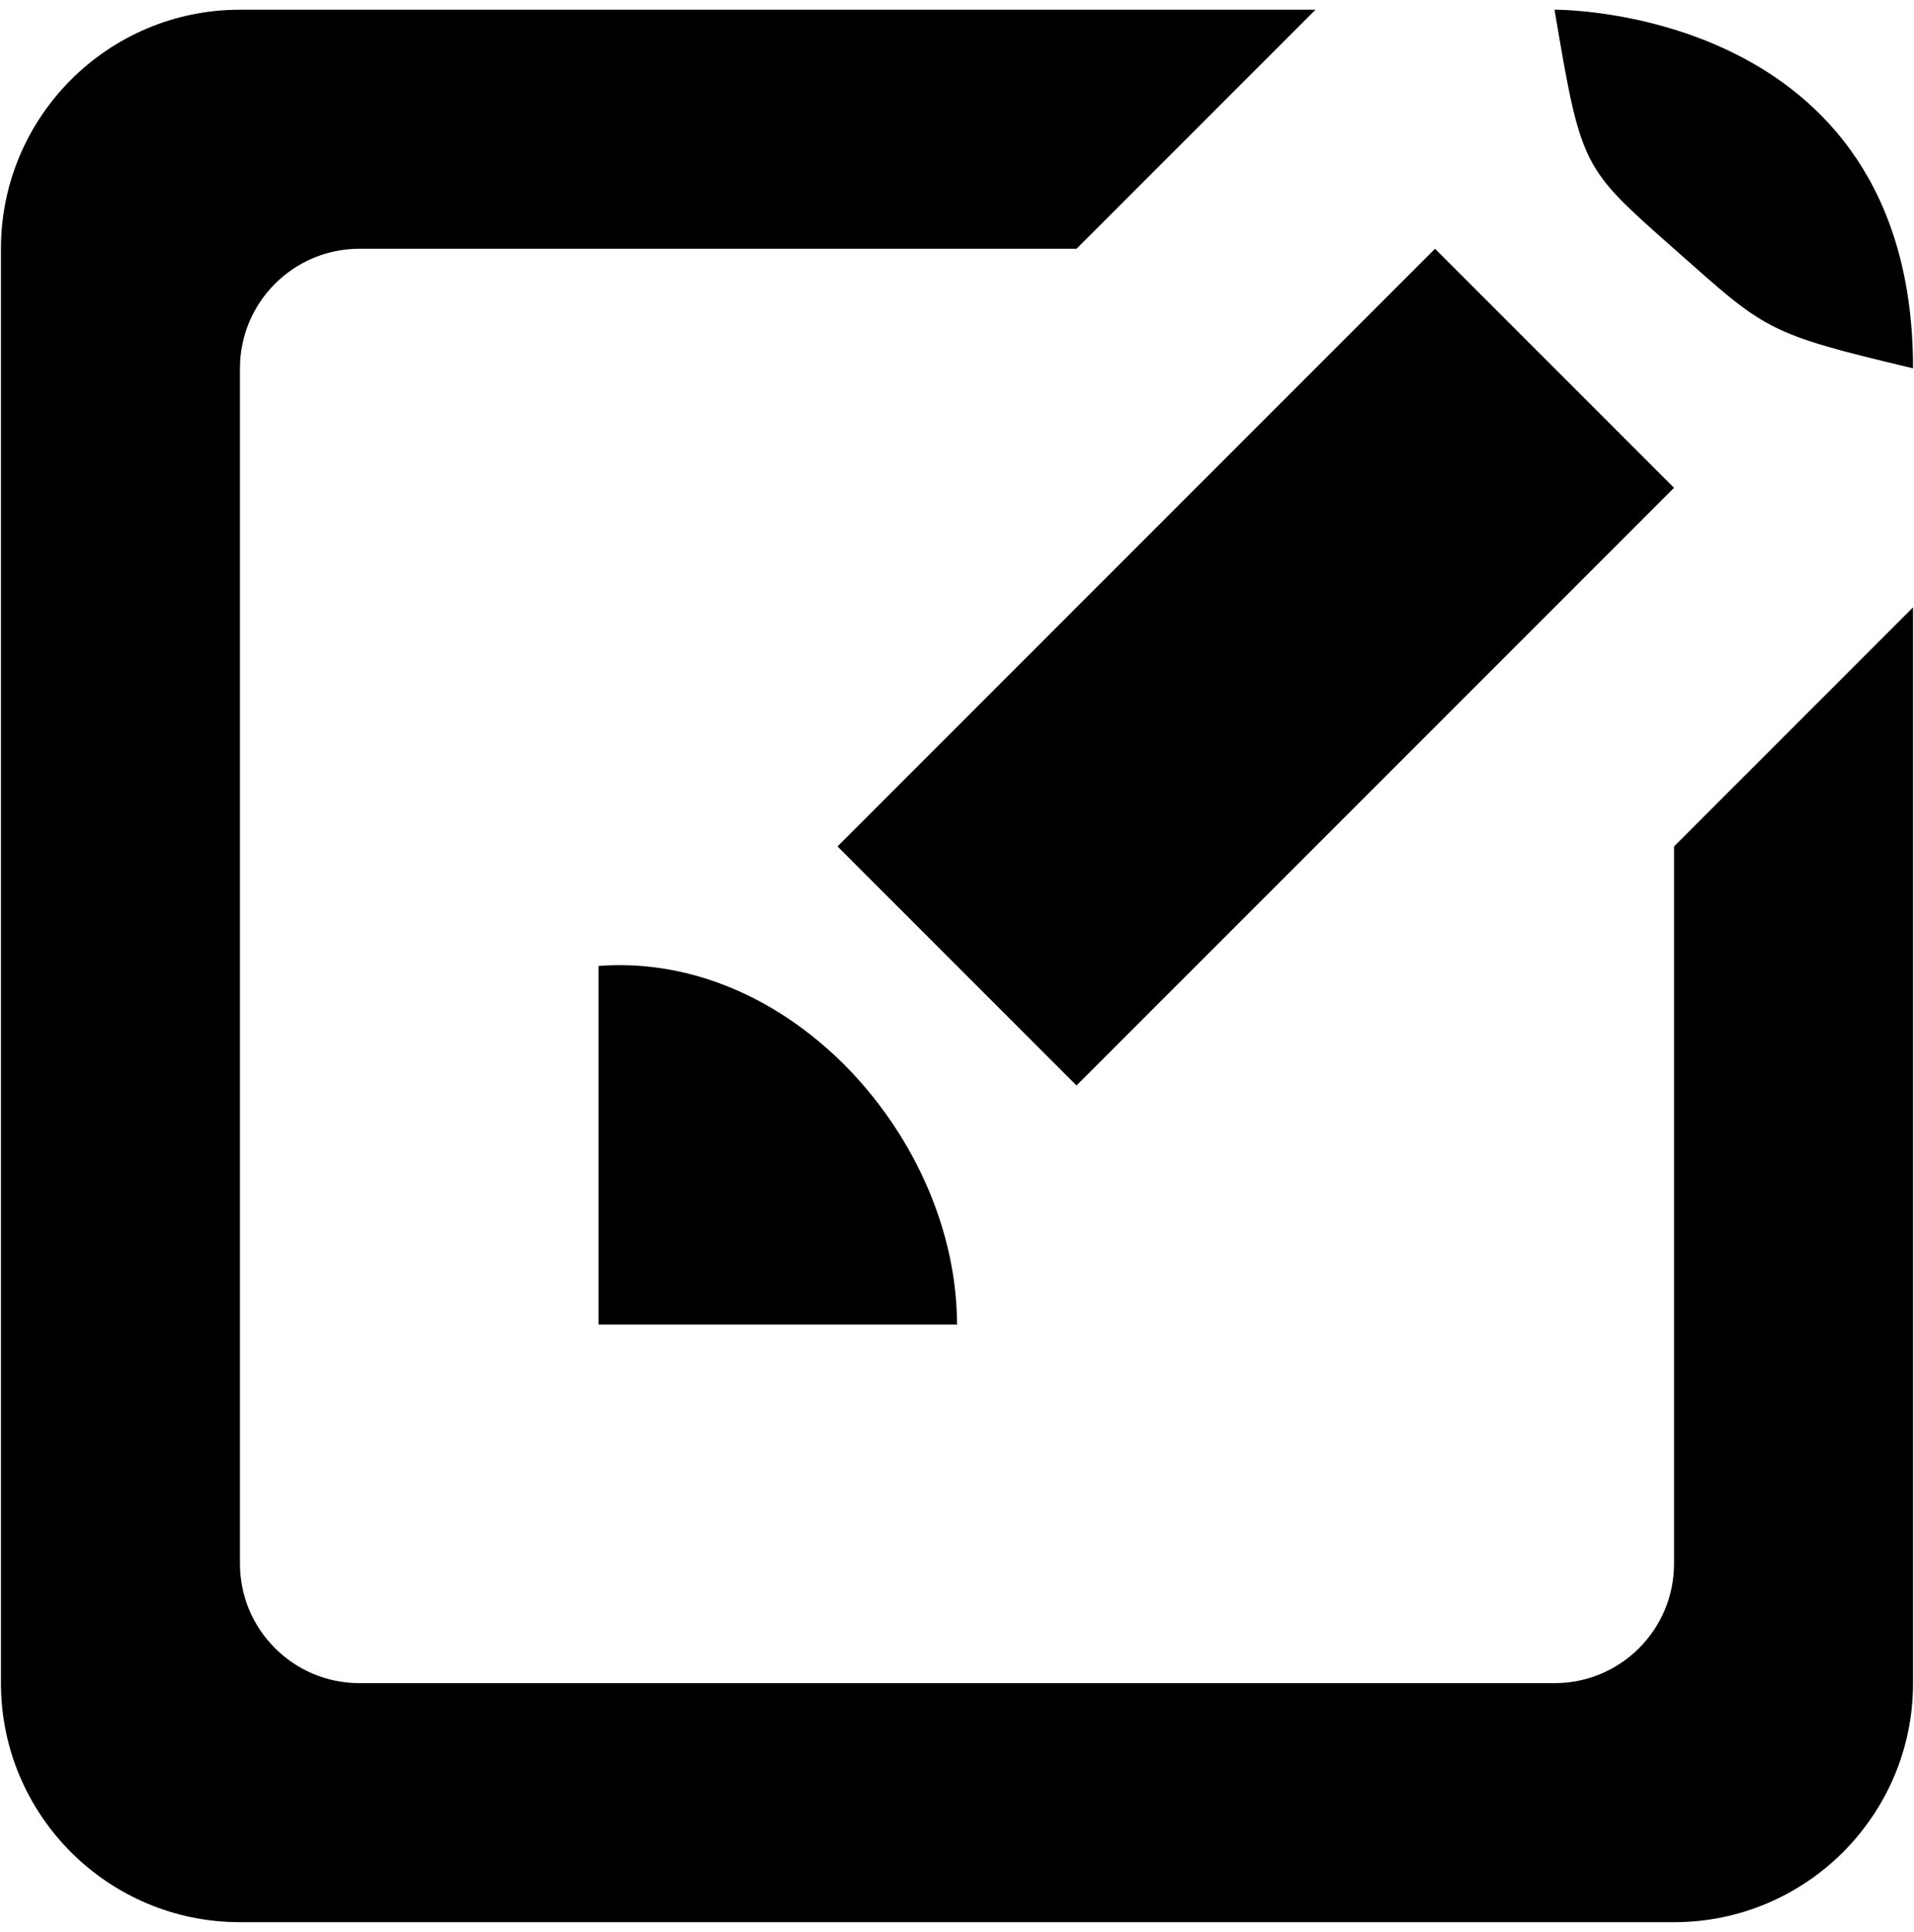 <?xml version="1.0" encoding="UTF-8" standalone="no"?>
<!-- Created with Inkscape (http://www.inkscape.org/) -->

<svg
   xmlns:dc="http://purl.org/dc/elements/1.1/"
   xmlns:cc="http://creativecommons.org/ns#"
   xmlns:rdf="http://www.w3.org/1999/02/22-rdf-syntax-ns#"
   xmlns:svg="http://www.w3.org/2000/svg"
   xmlns="http://www.w3.org/2000/svg"
   xmlns:sodipodi="http://sodipodi.sourceforge.net/DTD/sodipodi-0.dtd"
   xmlns:inkscape="http://www.inkscape.org/namespaces/inkscape"
   width="987.979"
   height="997.019"
   id="svg2"
   sodipodi:version="0.32"
   inkscape:version="0.48.3.1 r9886"
   sodipodi:docname="tint.svg"
   version="1.0"
   inkscape:output_extension="org.inkscape.output.svg.inkscape">
  <defs
     id="defs4" />
  <sodipodi:namedview
     id="base"
     pagecolor="#ffffff"
     bordercolor="#666666"
     borderopacity="1.0"
     inkscape:pageopacity="0.0"
     inkscape:pageshadow="2"
     inkscape:zoom="0.16"
     inkscape:cx="1129.1207"
     inkscape:cy="69.231557"
     inkscape:document-units="px"
     inkscape:current-layer="text10546"
     inkscape:window-width="1487"
     inkscape:window-height="1021"
     inkscape:window-x="0"
     inkscape:window-y="28"
     showgrid="false"
     inkscape:window-maximized="0"
     fit-margin-top="0"
     fit-margin-left="0"
     fit-margin-right="0"
     fit-margin-bottom="0" />
  <g
     inkscape:label="Layer 1"
     inkscape:groupmode="layer"
     id="layer1"
     transform="translate(-374.218,422.783)">
    <g
       style="font-size:1353.902px;font-style:italic;font-variant:normal;font-weight:normal;font-stretch:normal;line-height:125%;letter-spacing:0px;word-spacing:0px;fill:#000000;fill-opacity:1;stroke:none;font-family:Serif;-inkscape-font-specification:Serif Italic"
       id="text10546">
      <path
         inkscape:connector-curvature="0"
         d="m 1238.332,569.227 -740.25,0 c -68.103,0 -123.375,-55.272 -123.375,-123.375 l 0,-740.25 c 0,-68.103 55.272,-123.375 123.375,-123.375 l 555.187,0 -123.375,123.375 -370.125,0 c -34.051,0 -61.688,27.636 -61.688,61.688 l 0,616.875 c 0,34.113 27.636,61.688 61.688,61.688 l 616.875,0 c 34.113,0 61.688,-27.574 61.688,-61.688 l 0,-370.125 123.375,-123.375 0,555.188 c 0,68.103 -55.272,123.375 -123.375,123.375 z m 0,-863.625 c -47.645,-42.159 -47.877,-41.563 -61.688,-123.375 0,0 185.062,-1.912 185.062,185.063 -76.433,-18.122 -75.73,-19.529 -123.375,-61.688 z m -555.187,555.188 0,-185.063 c 99.769,-7.597 185.063,90.195 185.063,185.063 z M 1238.332,-171.023 929.895,137.415 806.52,14.04 1114.957,-294.398 z"
         id="path2989"
         sodipodi:nodetypes="sssssccssssssccsszcczccccccccc" />
    </g>
  </g>
</svg>
